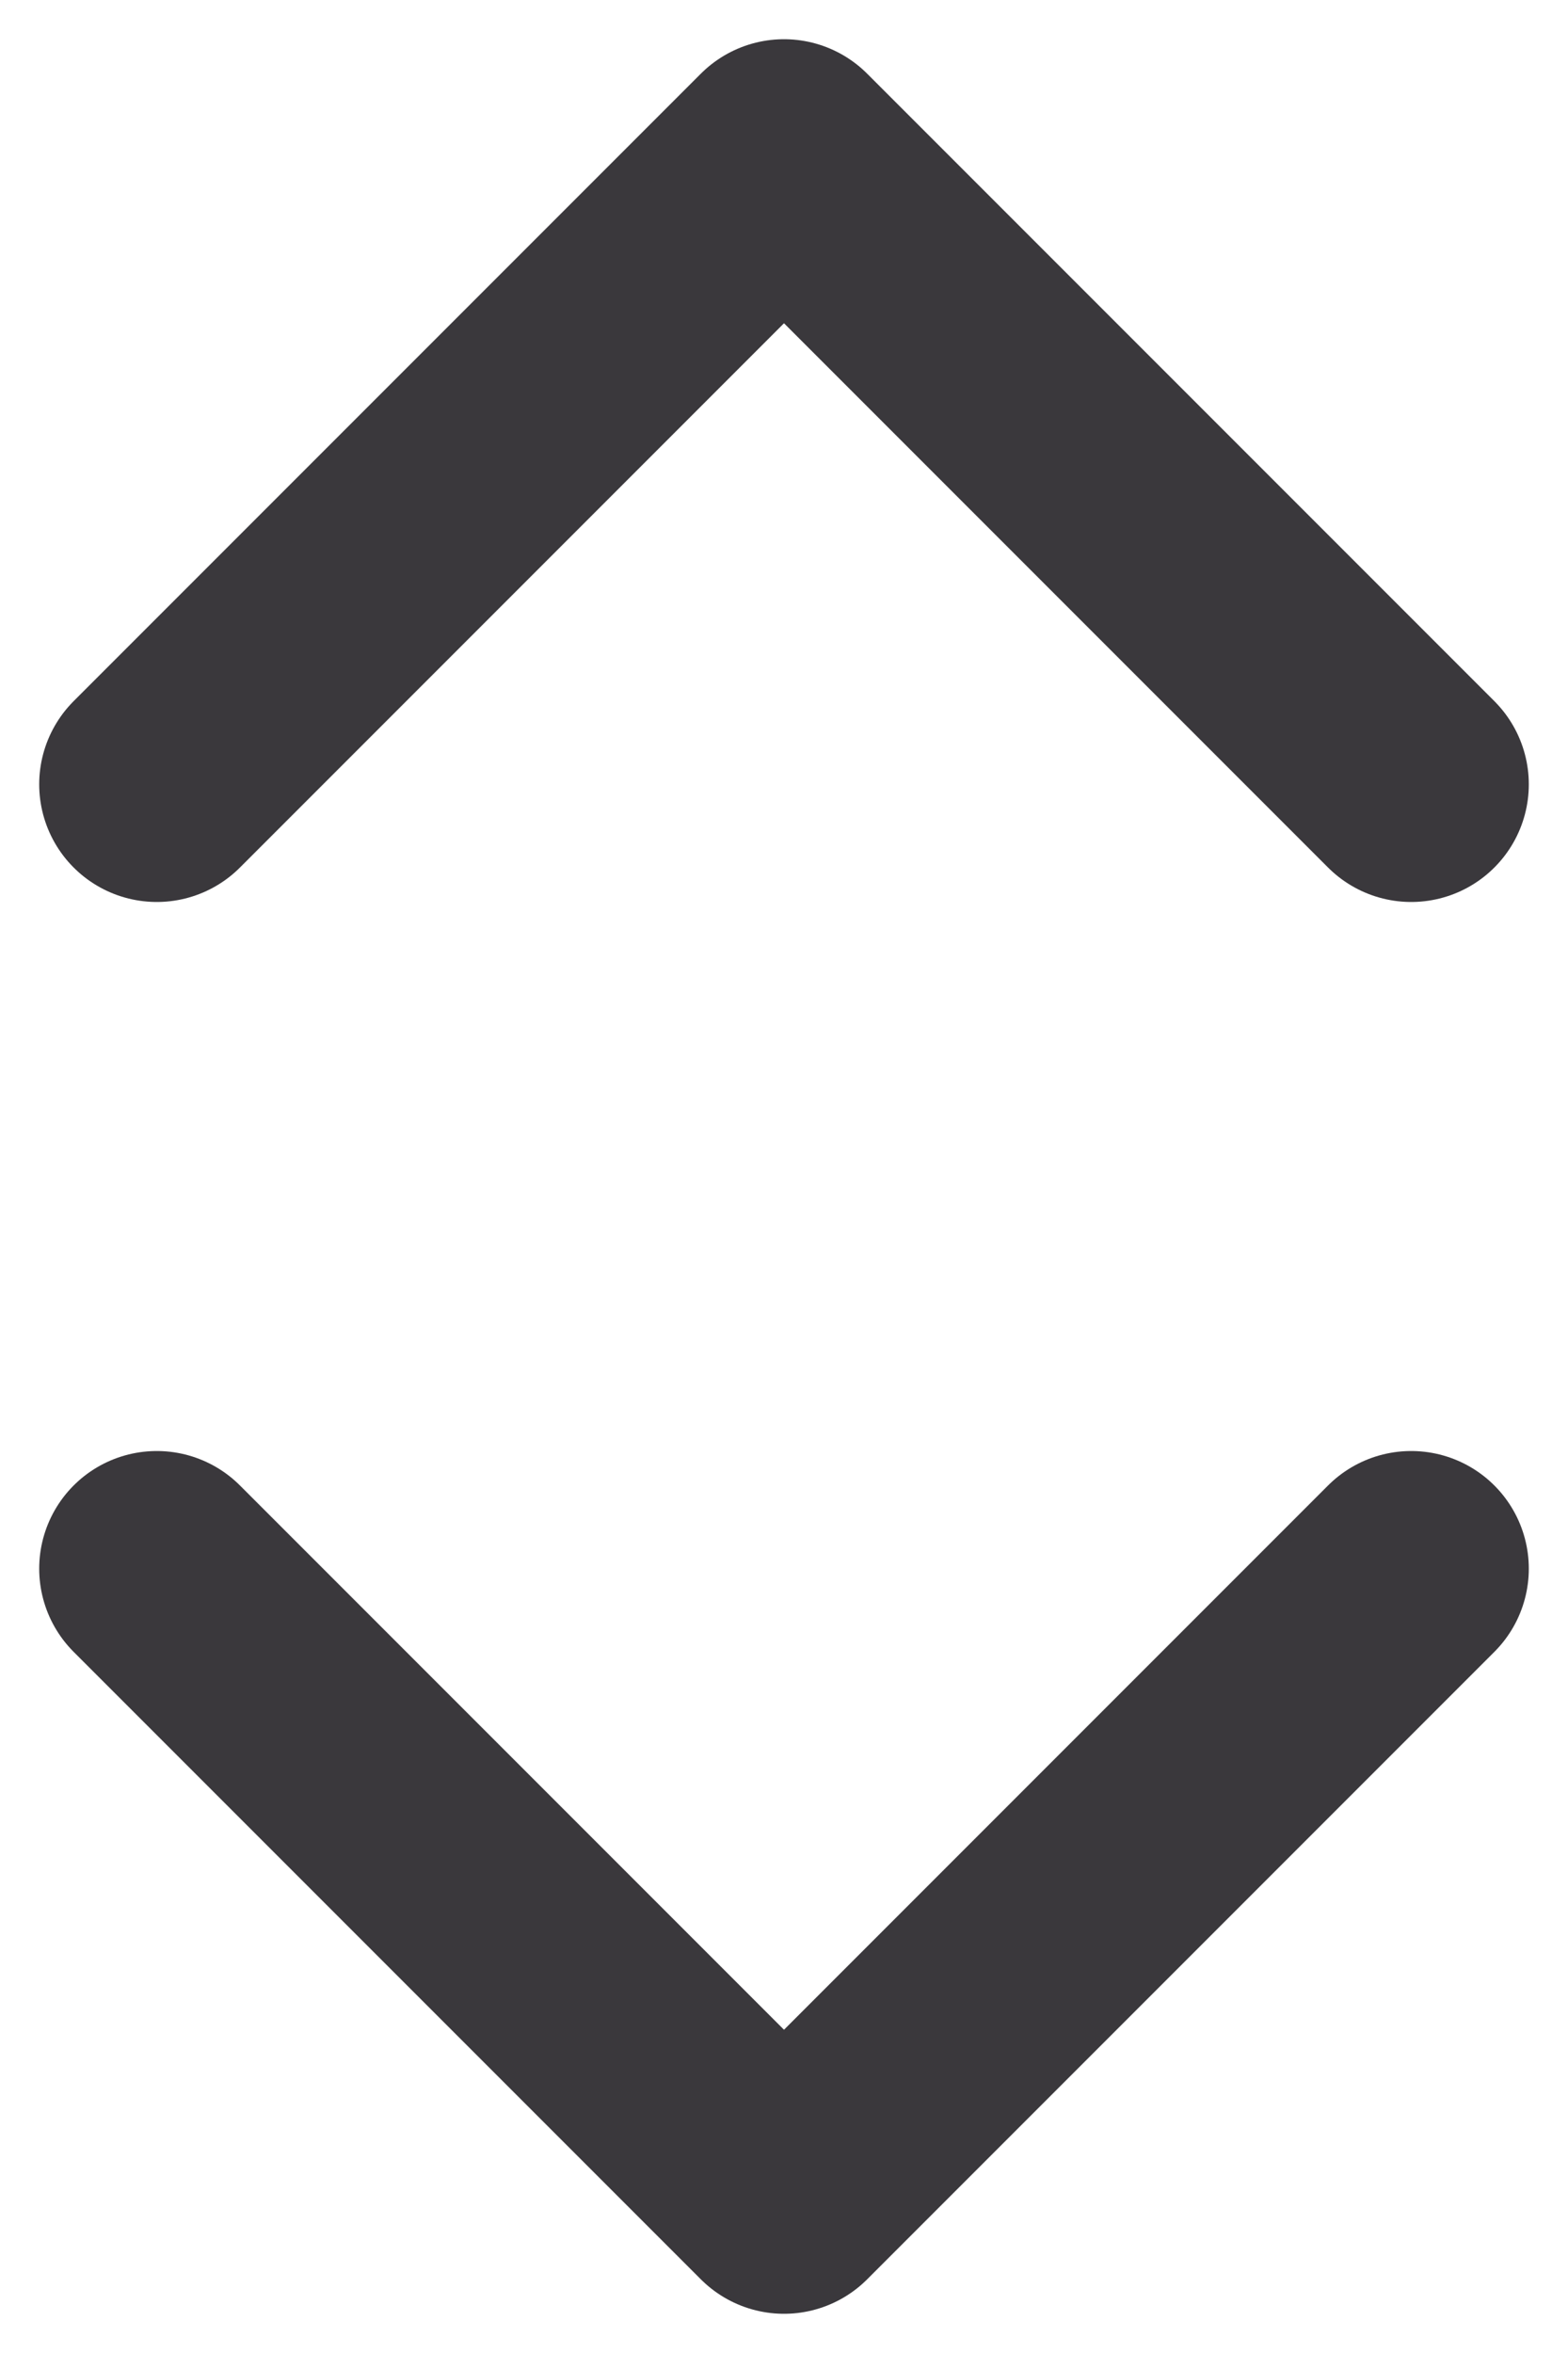 <svg width="10" height="15" viewBox="0 0 10 15" xmlns="http://www.w3.org/2000/svg">
    <g stroke="#3A383C" stroke-width="1.5" fill="none" fill-rule="evenodd" stroke-linecap="round" stroke-linejoin="round">
        <path d="M9 5 5 1 1 5M9 10l-4 4-4-4"/>
    </g>
</svg>
